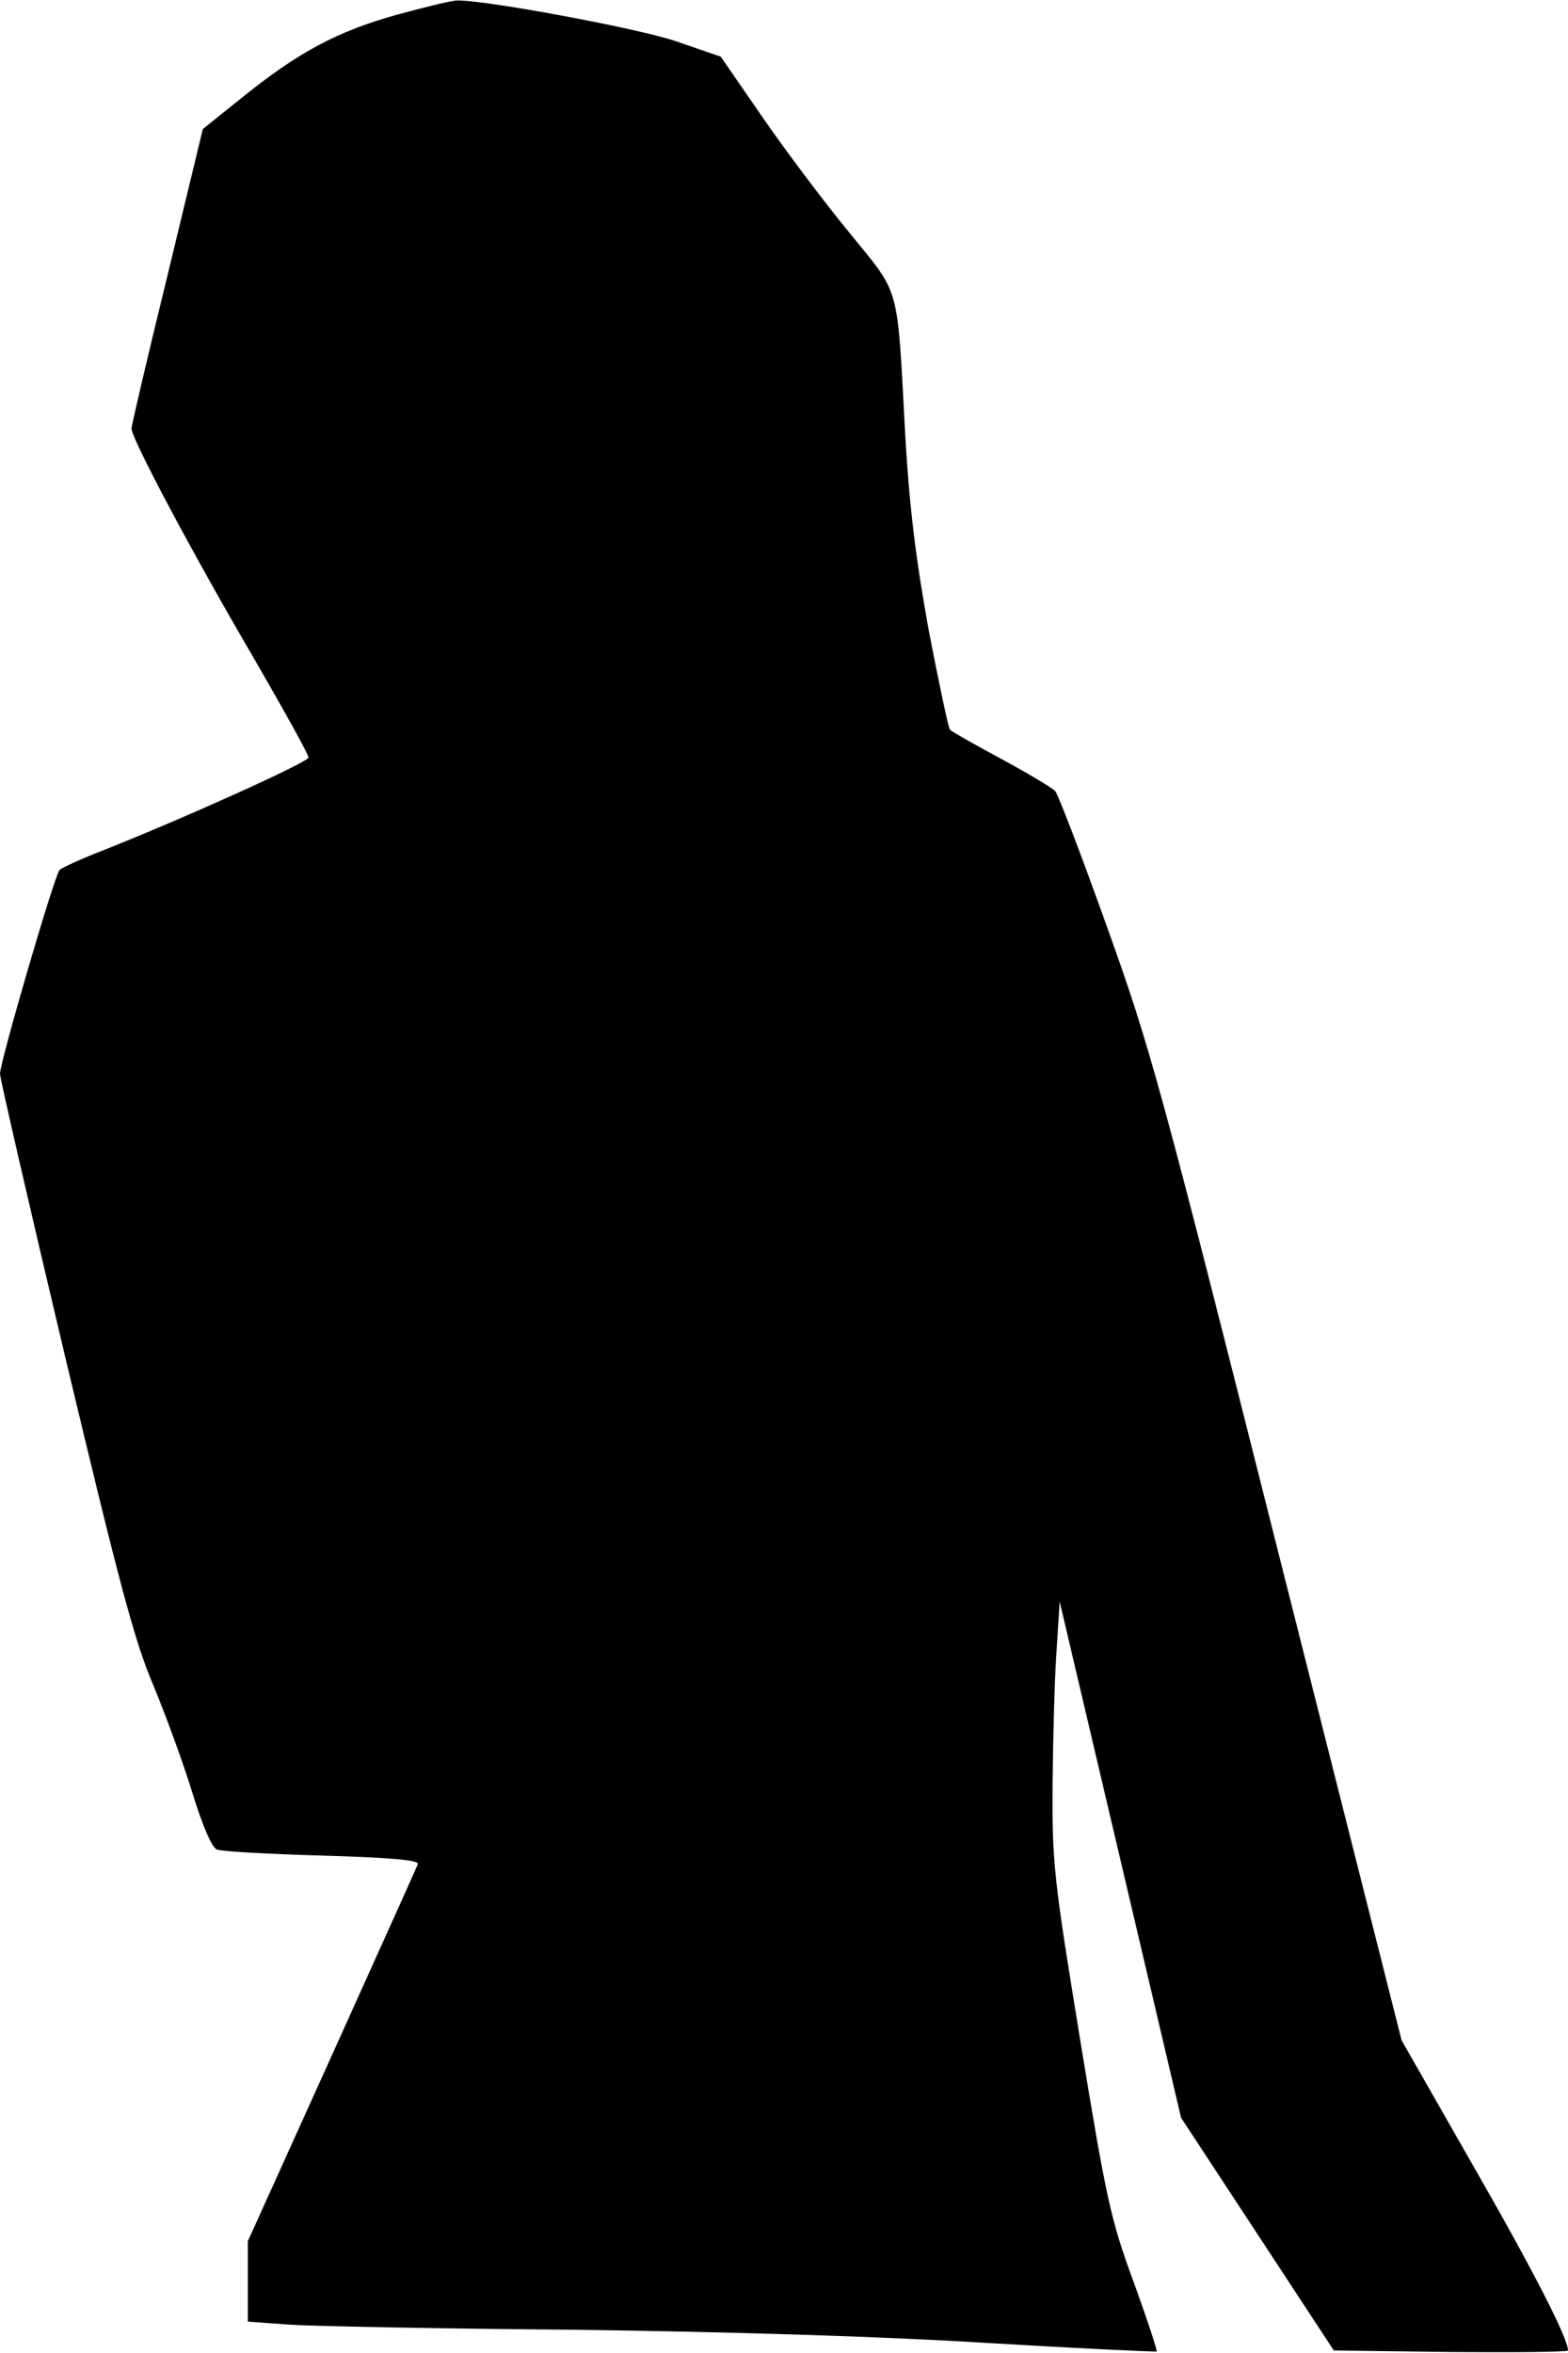 <?xml version="1.0" standalone="no"?>
<!DOCTYPE svg PUBLIC "-//W3C//DTD SVG 20010904//EN"
 "http://www.w3.org/TR/2001/REC-SVG-20010904/DTD/svg10.dtd">
<svg version="1.0" xmlns="http://www.w3.org/2000/svg"
 width="310pt" height="465pt" viewBox="0 0 310 465"
 preserveAspectRatio="xMidYMid meet">
<g transform="translate(0,465) scale(0.1,-0.1)"
fill="#000000" stroke="none">
<path fill="#000000" stroke="none" d="M785 4621 c-118 -33 -193 -73 -303
-161 l-81 -65 -70 -290 c-39 -159 -71 -296 -71 -302 0 -20 123 -251 242 -454
59 -102 108 -190 108 -196 0 -9 -246 -120 -405 -183 -44 -17 -83 -35 -87 -39
-10 -9 -118 -380 -118 -403 0 -9 58 -261 129 -560 106 -444 137 -562 174 -648
24 -58 59 -153 77 -212 20 -65 39 -110 49 -113 9 -4 103 -9 209 -12 135 -4
192 -9 188 -17 -2 -6 -79 -176 -170 -378 l-166 -367 0 -79 0 -80 83 -6 c45 -3
298 -8 562 -10 301 -4 605 -13 814 -26 184 -11 336 -18 338 -17 1 2 -19 64
-46 138 -45 122 -54 164 -105 475 -53 325 -56 350 -55 510 1 93 4 212 8 264
l6 95 120 -510 120 -510 151 -230 151 -230 231 -3 c128 -1 232 0 232 3 0 24
-69 159 -188 366 l-141 247 -246 973 c-230 913 -251 990 -337 1229 -50 140
-96 260 -102 267 -6 6 -54 35 -106 63 -52 28 -98 54 -102 58 -3 4 -22 93 -42
197 -25 138 -38 242 -46 380 -17 312 -8 278 -113 408 -51 62 -128 165 -172
229 l-80 116 -90 31 c-78 26 -381 82 -432 80 -10 0 -63 -13 -118 -28z"/>
</g>
</svg>
